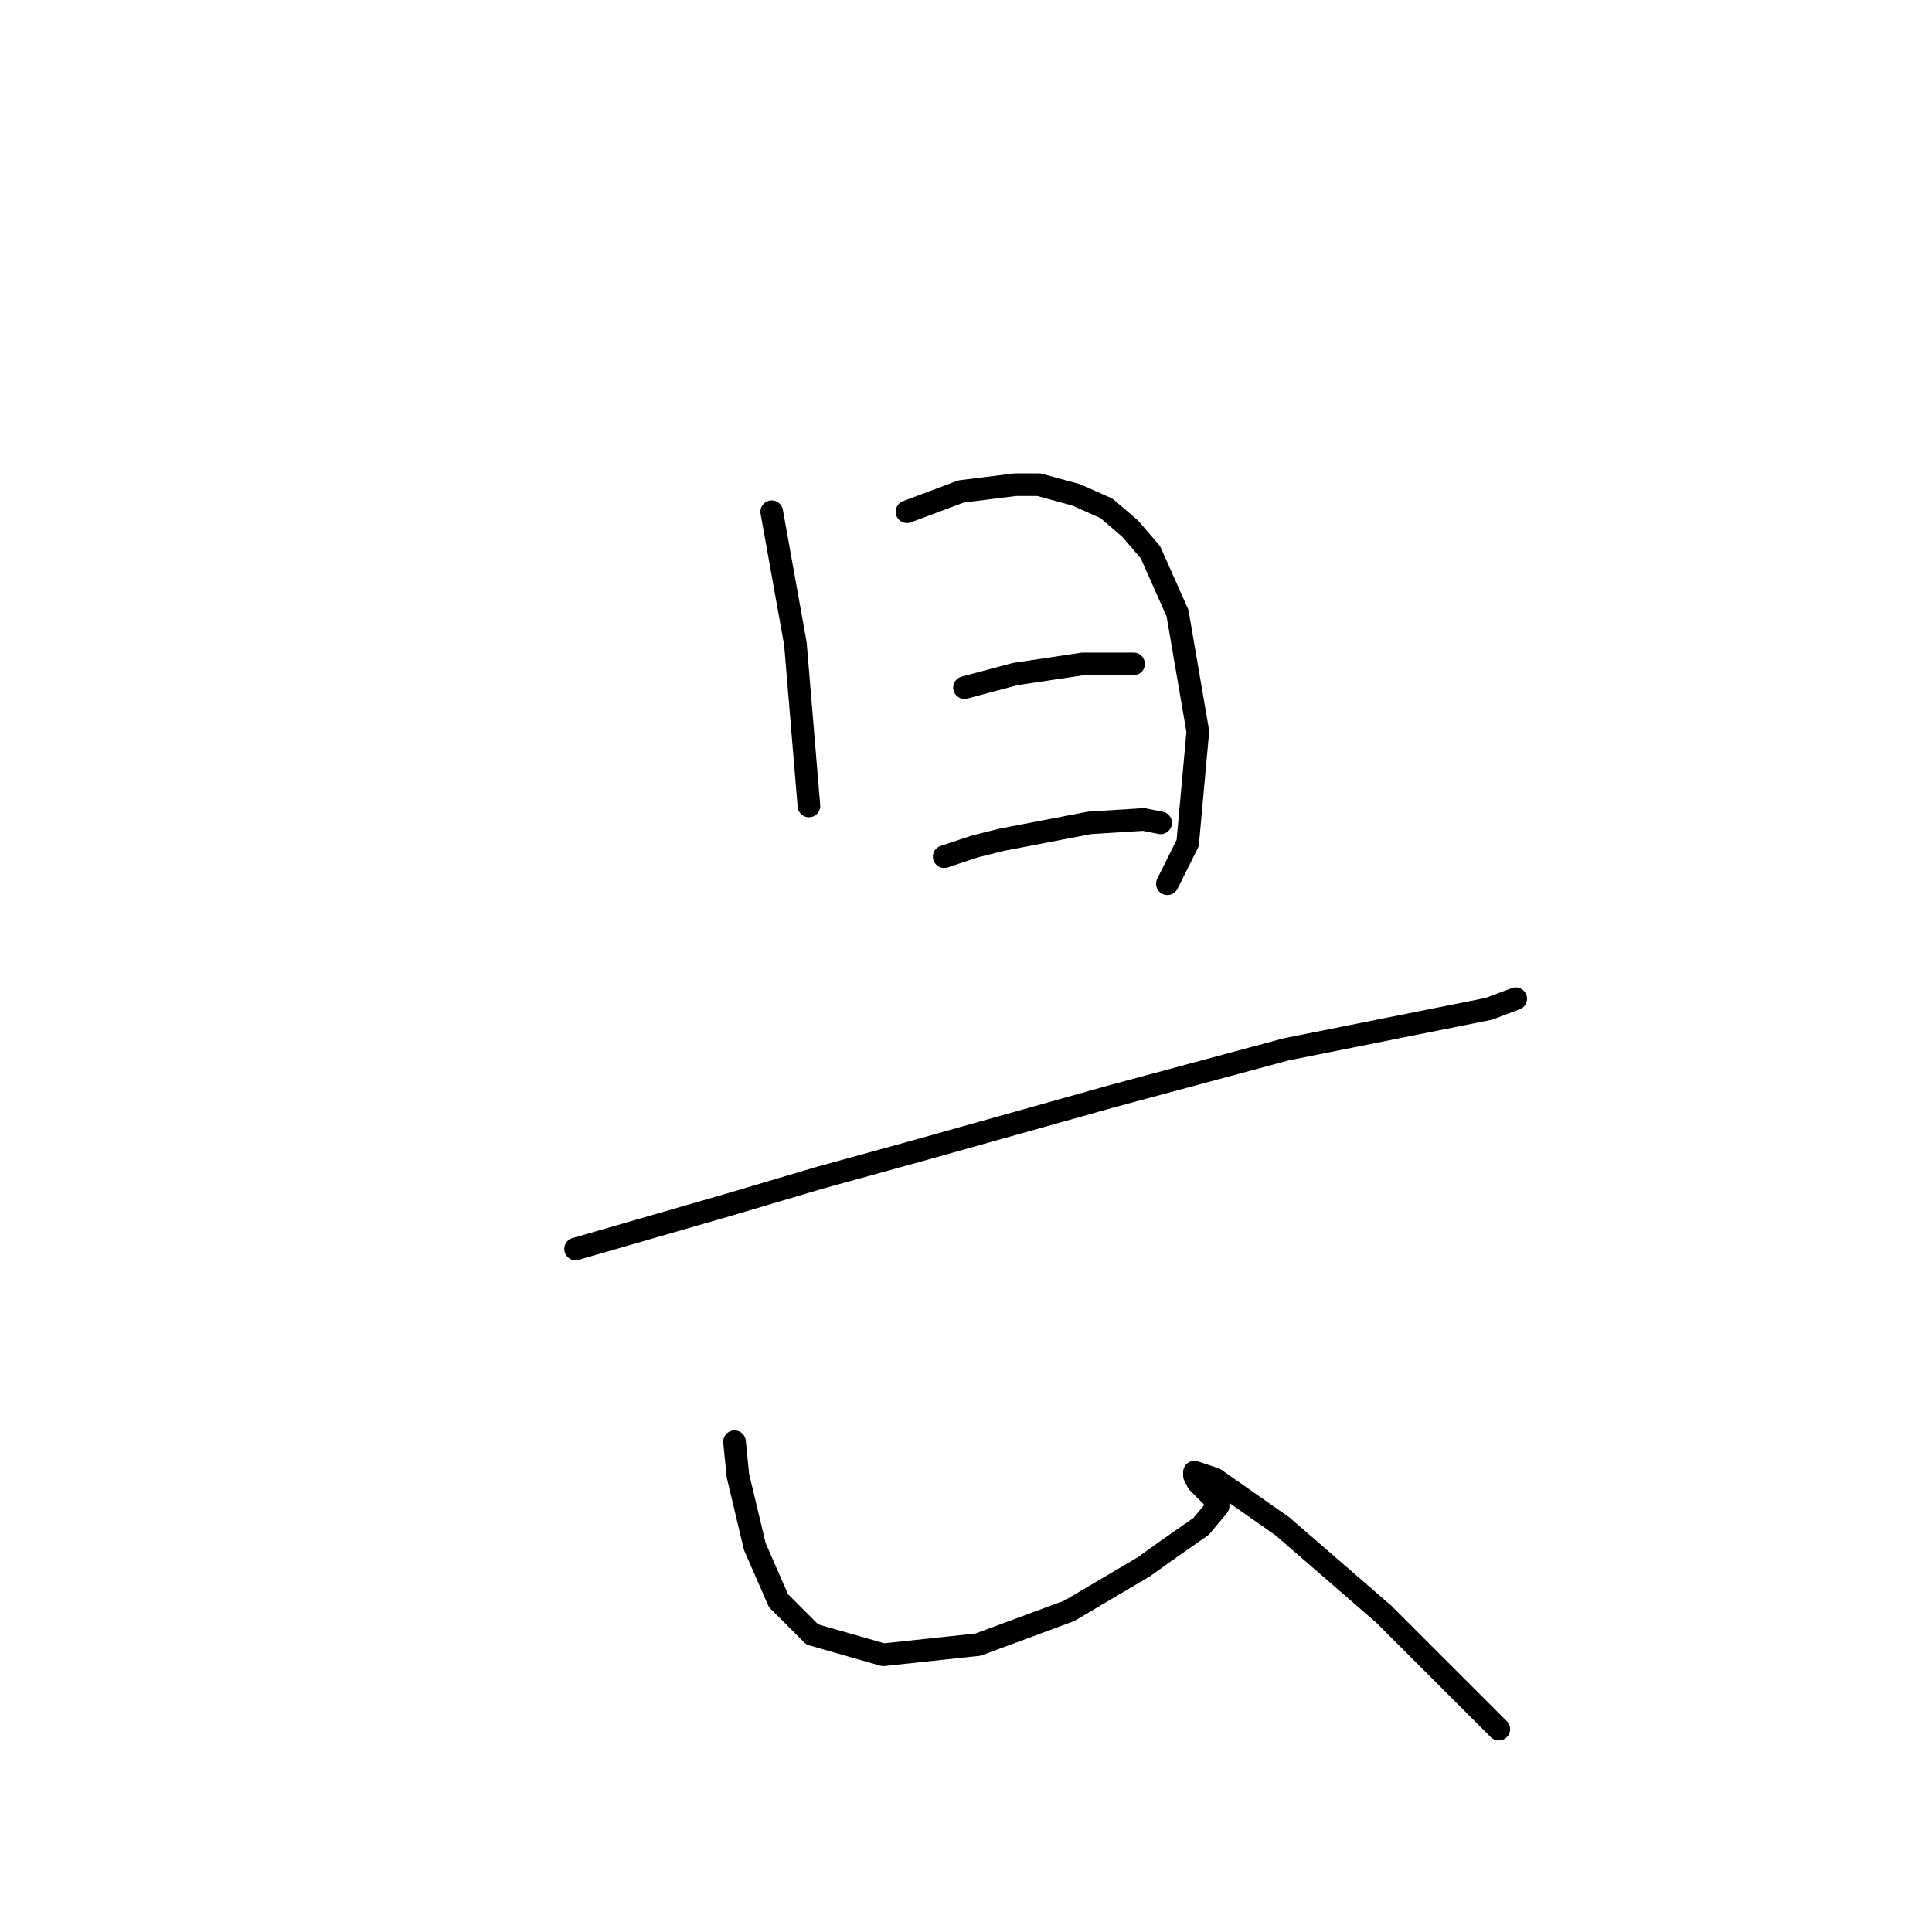 <?xml version="1.0" standalone="no"?>
    <svg width="256" height="256" xmlns="http://www.w3.org/2000/svg" version="1.1">
    <polyline stroke="black" stroke-width="3" stroke-linecap="round" fill="transparent" stroke-linejoin="round" points="102.257 67.807 105.394 85.283 107.186 106.792 107.186 106.792 " />
        <polyline stroke="black" stroke-width="3" stroke-linecap="round" fill="transparent" stroke-linejoin="round" points="120.181 67.807 127.351 65.119 134.52 64.223 137.657 64.223 142.586 65.567 146.619 67.359 149.756 70.048 152.445 73.185 156.029 81.25 158.718 96.934 157.374 111.721 154.685 117.099 154.685 117.099 " />
        <polyline stroke="black" stroke-width="3" stroke-linecap="round" fill="transparent" stroke-linejoin="round" points="127.799 91.109 134.52 89.316 143.482 87.972 148.412 87.972 150.204 87.972 150.204 87.972 " />
        <polyline stroke="black" stroke-width="3" stroke-linecap="round" fill="transparent" stroke-linejoin="round" points="125.11 113.514 129.143 112.169 132.728 111.273 144.379 109.033 151.548 108.585 153.789 109.033 153.789 109.033 " />
        <polyline stroke="black" stroke-width="3" stroke-linecap="round" fill="transparent" stroke-linejoin="round" points="76.267 165.493 96.432 159.668 108.531 156.083 121.526 152.499 147.067 145.329 170.369 139.055 186.052 135.919 197.255 133.678 200.839 132.334 200.839 132.334 " />
        <polyline stroke="black" stroke-width="3" stroke-linecap="round" fill="transparent" stroke-linejoin="round" points="97.328 191.035 97.776 195.516 100.017 204.926 103.153 212.096 107.634 216.577 117.045 219.266 129.591 217.921 141.69 213.44 151.548 207.615 154.685 205.374 159.166 202.238 161.406 199.549 161.406 199.101 160.51 198.205 159.614 197.309 158.718 196.412 158.27 195.516 158.27 195.068 160.958 195.964 169.92 202.238 183.363 213.888 198.599 229.124 198.599 229.124 " />
        </svg>